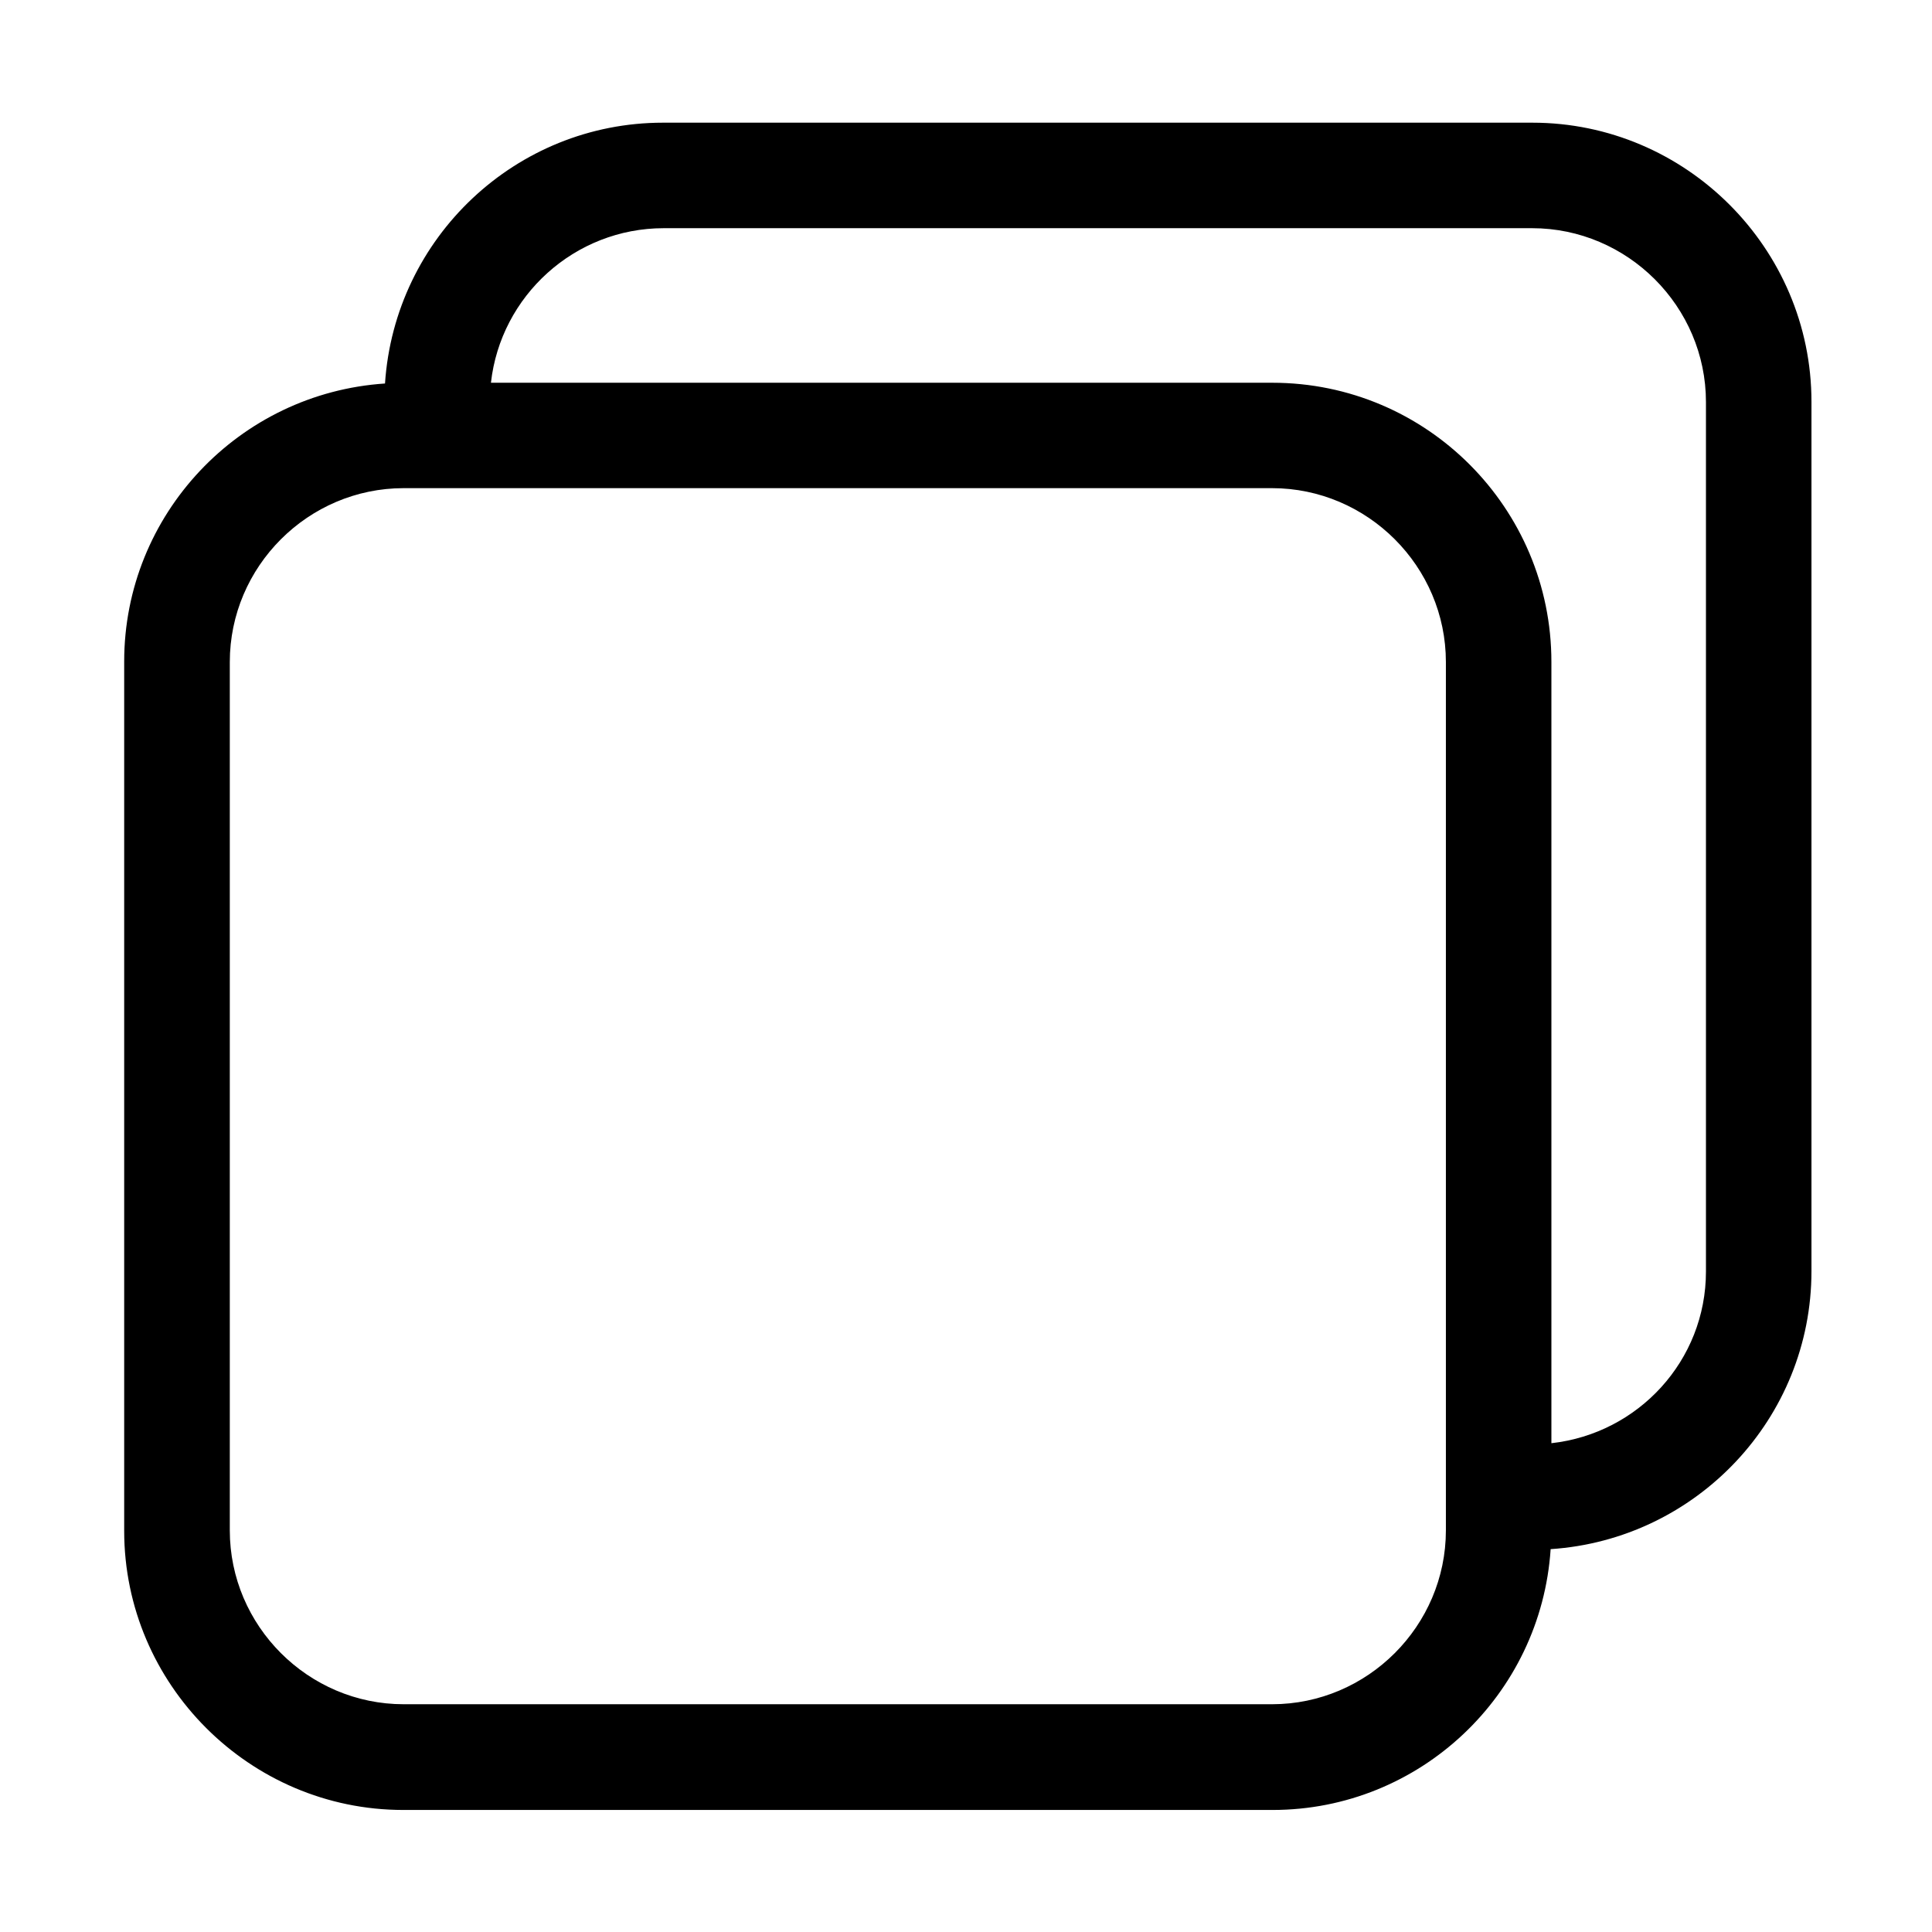 <svg xmlns="http://www.w3.org/2000/svg" xmlns:xlink="http://www.w3.org/1999/xlink" width="18" height="18" viewBox="0 0 18 18" fill="currentColor"><defs><rect id="path_0" x="0" y="0" width="18" height="18" /></defs><g opacity="1" transform="translate(0 0)  rotate(0 9 9)"><mask id="bg-mask-0" fill="white"><use xlink:href="#path_0"></use></mask><g mask="url(#bg-mask-0)" ><path id="分组 1" fill-rule="evenodd" style="fill:currentColor" transform="translate(1.157 1.143)  rotate(0 7.861 7.861)" opacity="1" d="M2.6 15.72L10.7 15.72C12.07 15.72 13.2 14.65 13.29 13.29C14.65 13.2 15.72 12.07 15.72 10.7L15.72 2.6C15.72 1.17 14.55 0 13.12 0L5.02 0C3.65 0 2.52 1.07 2.43 2.43C1.07 2.52 0 3.65 0 5.02L0 13.12C0 14.55 1.17 15.72 2.6 15.72Z M12.314 5.025C12.314 4.135 11.584 3.405 10.694 3.405L2.604 3.405C1.714 3.405 0.984 4.135 0.984 5.025L0.984 13.115C0.984 14.005 1.714 14.735 2.604 14.735L10.694 14.735C11.584 14.735 12.314 14.005 12.314 13.115L12.314 5.025Z M14.737 2.603C14.737 1.713 14.007 0.983 13.117 0.983L5.027 0.983C4.197 0.983 3.507 1.613 3.417 2.423L10.697 2.423C12.137 2.423 13.297 3.593 13.297 5.023L13.297 12.303C14.107 12.213 14.737 11.533 14.737 10.703L14.737 2.603Z " /></g></g></svg>